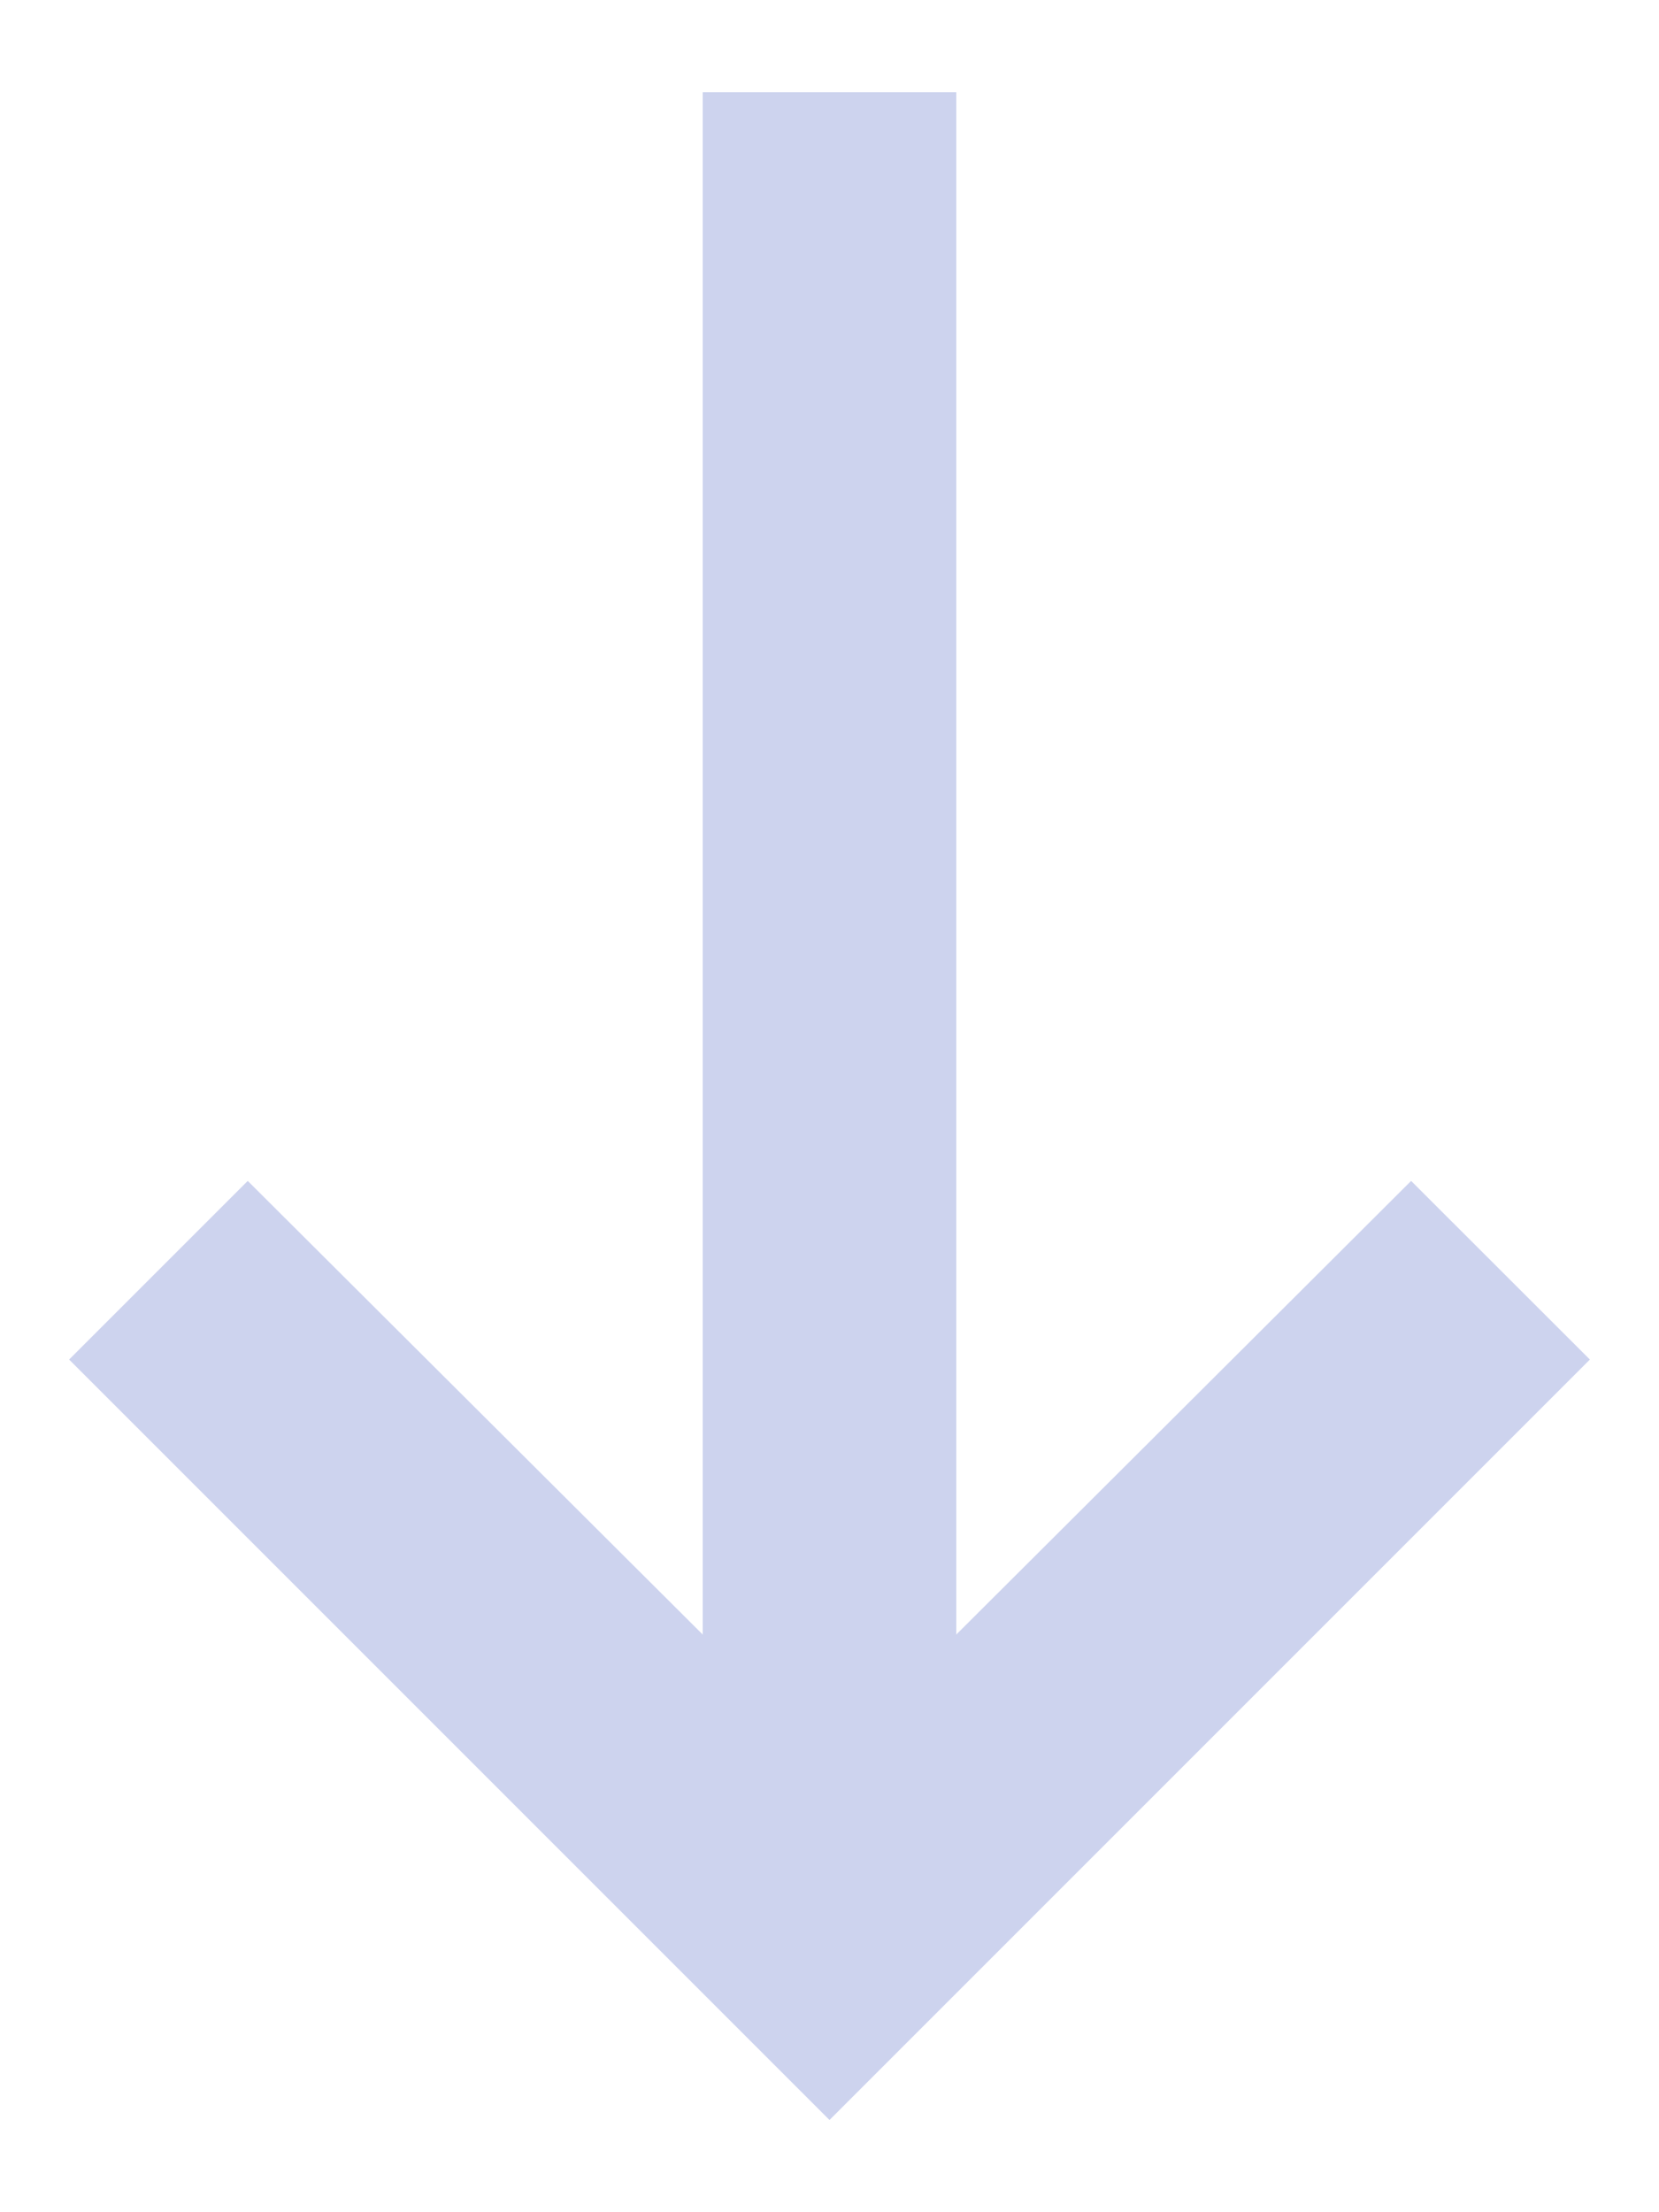 <svg width="12" height="16" viewBox="0 0 12 16" fill="none" xmlns="http://www.w3.org/2000/svg">
<path d="M5.083 11.822L1.792 8.541L0.5 9.833L6 15.333L11.5 9.833L10.207 8.541L6.917 11.822V0.667H5.083V11.822Z" fill="#CDD3EE"/>
</svg>
